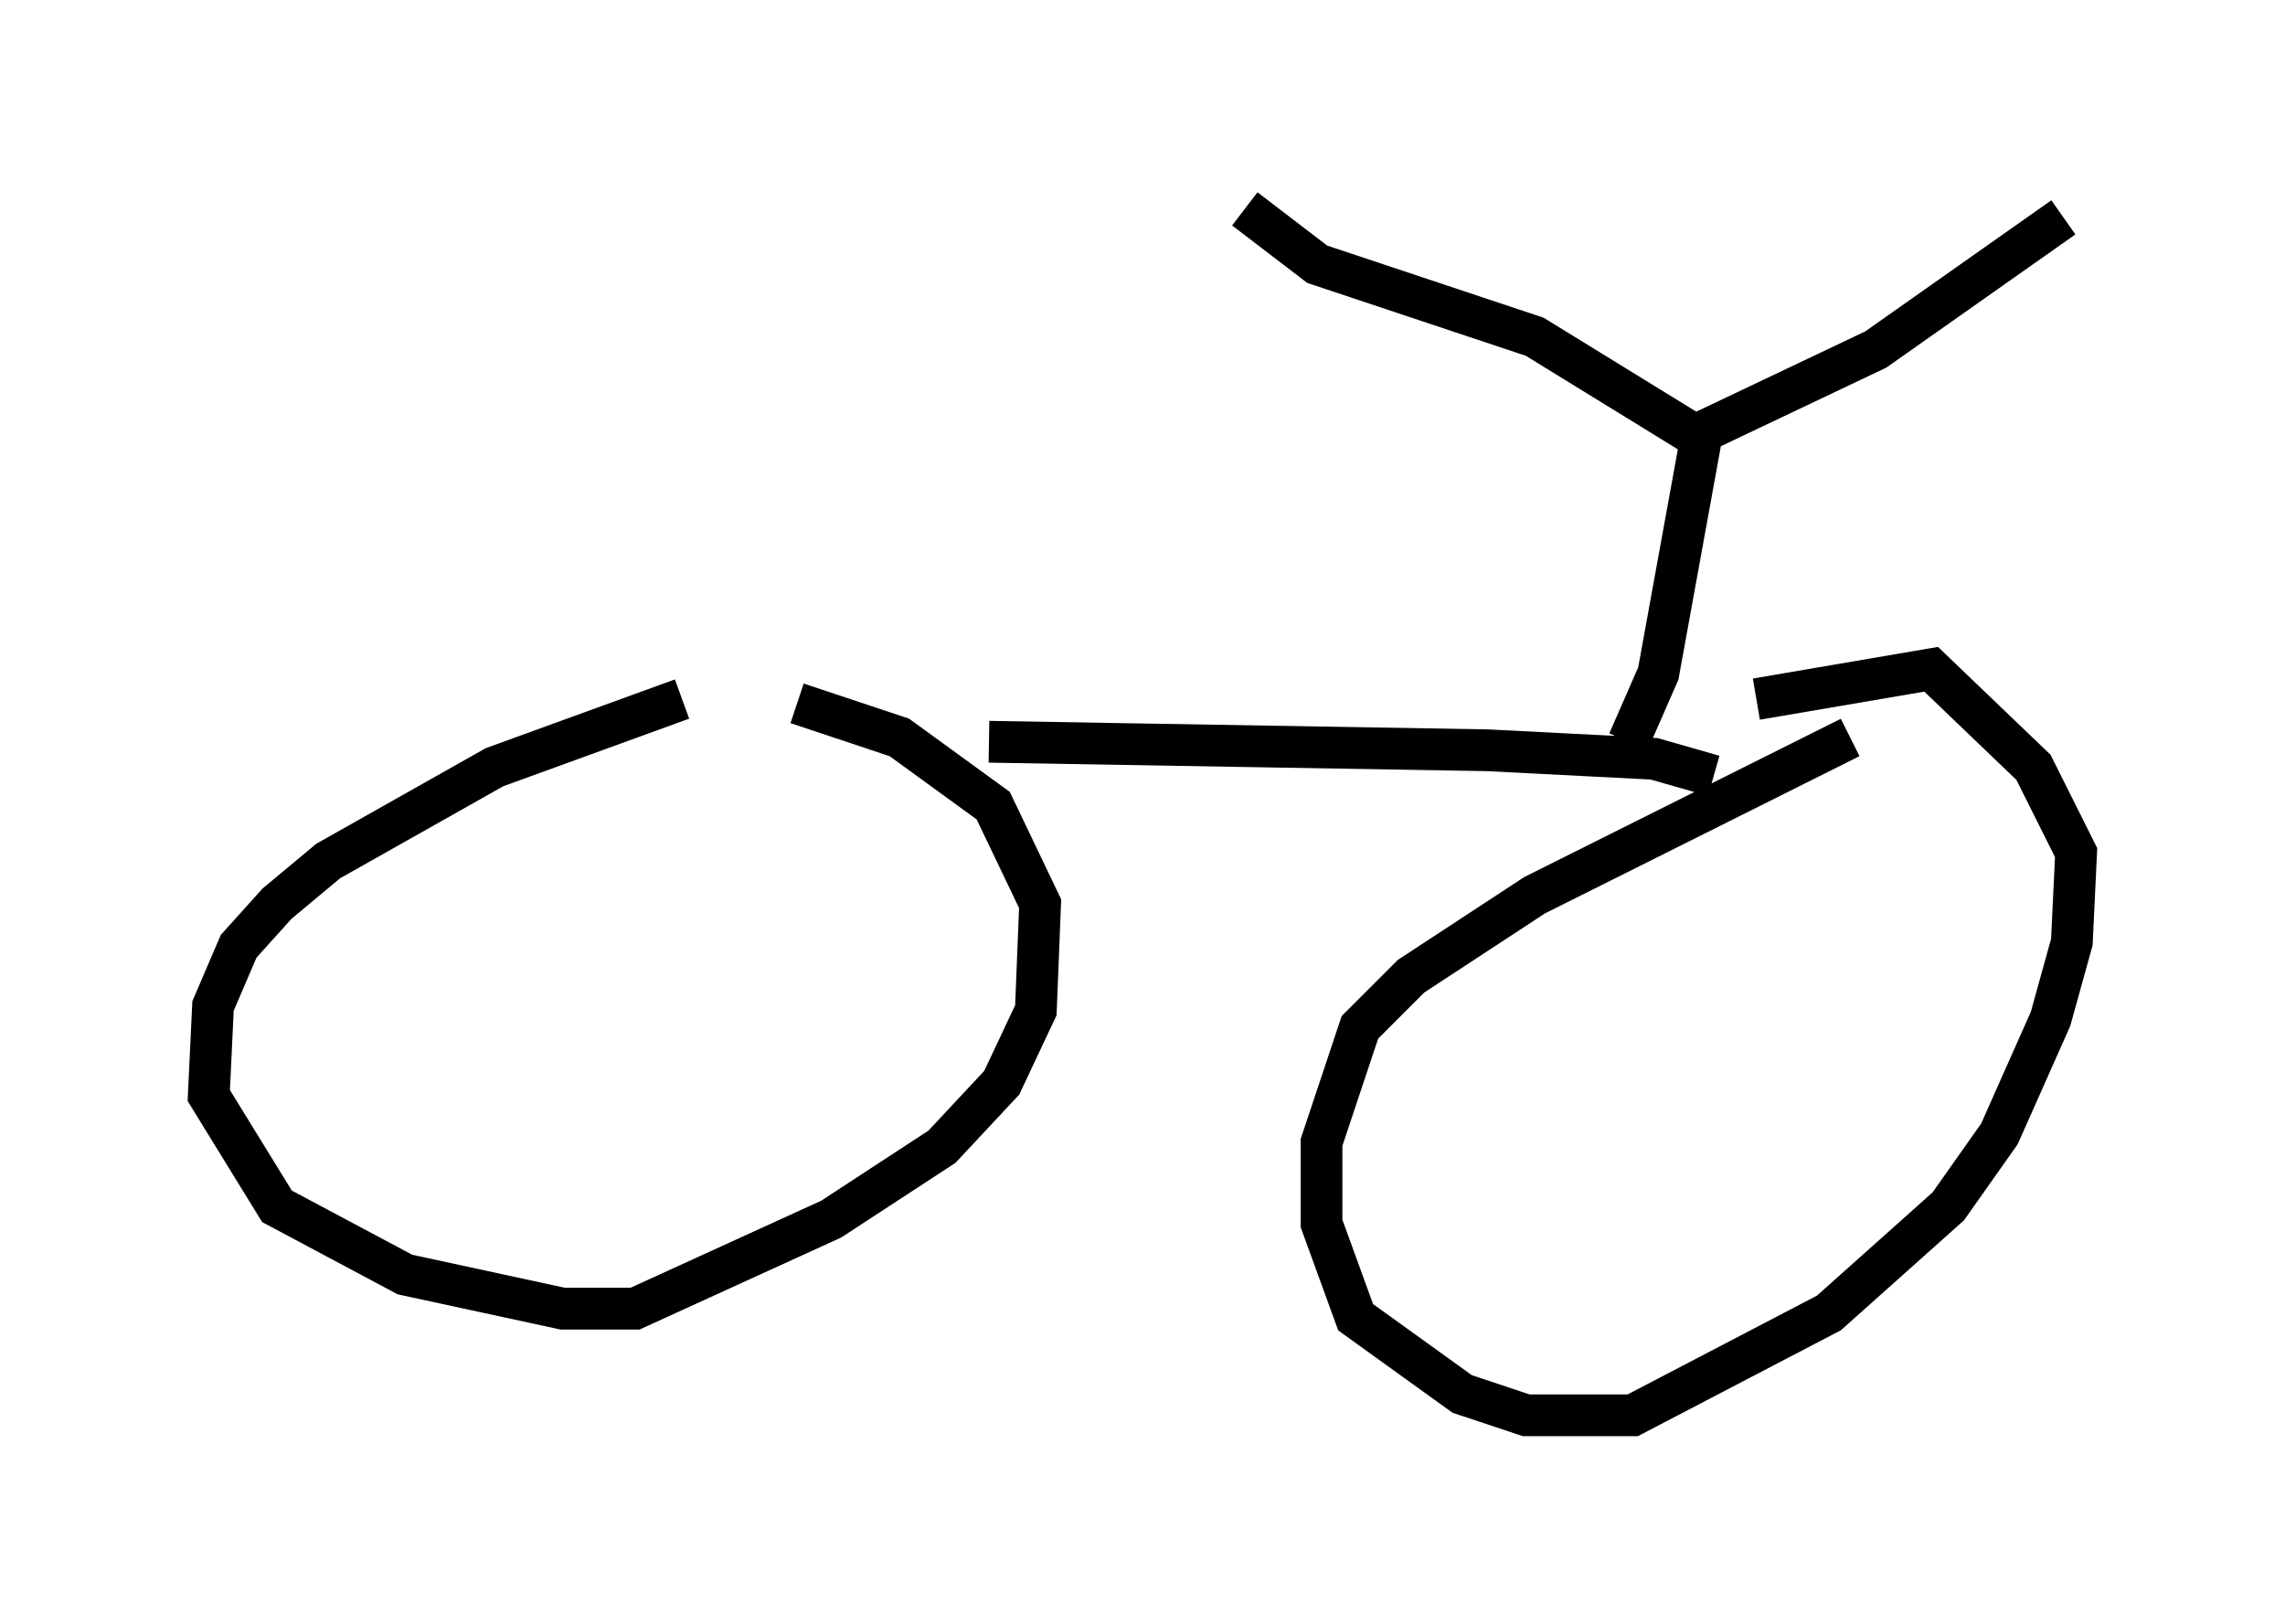 <?xml version="1.0" encoding="utf-8" ?>
<svg baseProfile="full" height="38.89" version="1.1" width="54.713" xmlns="http://www.w3.org/2000/svg" xmlns:ev="http://www.w3.org/2001/xml-events" xmlns:xlink="http://www.w3.org/1999/xlink"><defs /><rect fill="white" height="38.89" width="54.713" x="0" y="0" /><path d="M19.7, 16.74 m-3.369, 0.0 l-4.492, 1.633 -3.981, 2.246 l-1.225, 1.021 -0.919, 1.021 l-0.613, 1.429 -0.102, 2.144 l1.633, 2.654 3.063, 1.633 l3.777, 0.817 1.735, 0.0 l4.696, -2.144 2.654, -1.735 l1.429, -1.531 0.817, -1.735 l0.102, -2.552 -1.123, -2.348 l-2.246, -1.633 -2.45, -0.817 m25.215, 0.817 l-7.554, 3.777 -2.96, 1.94 l-1.225, 1.225 -0.919, 2.756 l0.0, 1.94 0.817, 2.246 l2.552, 1.838 1.531, 0.51 l2.552, 0.0 4.696, -2.45 l2.858, -2.552 1.225, -1.735 l1.225, -2.756 0.51, -1.838 l0.102, -2.144 -1.021, -2.042 l-2.45, -2.348 -4.185, 0.715 m-18.375, 1.021 l11.944, 0.204 3.981, 0.204 l1.429, 0.408 m-2.042, -0.817 l0.715, -1.633 1.021, -5.615 l-3.981, -2.45 -5.206, -1.735 l-1.735, -1.327 m11.025, 5.308 l4.083, -1.94 4.492, -3.165 " fill="none" stroke="black" stroke-width="1" /></svg>